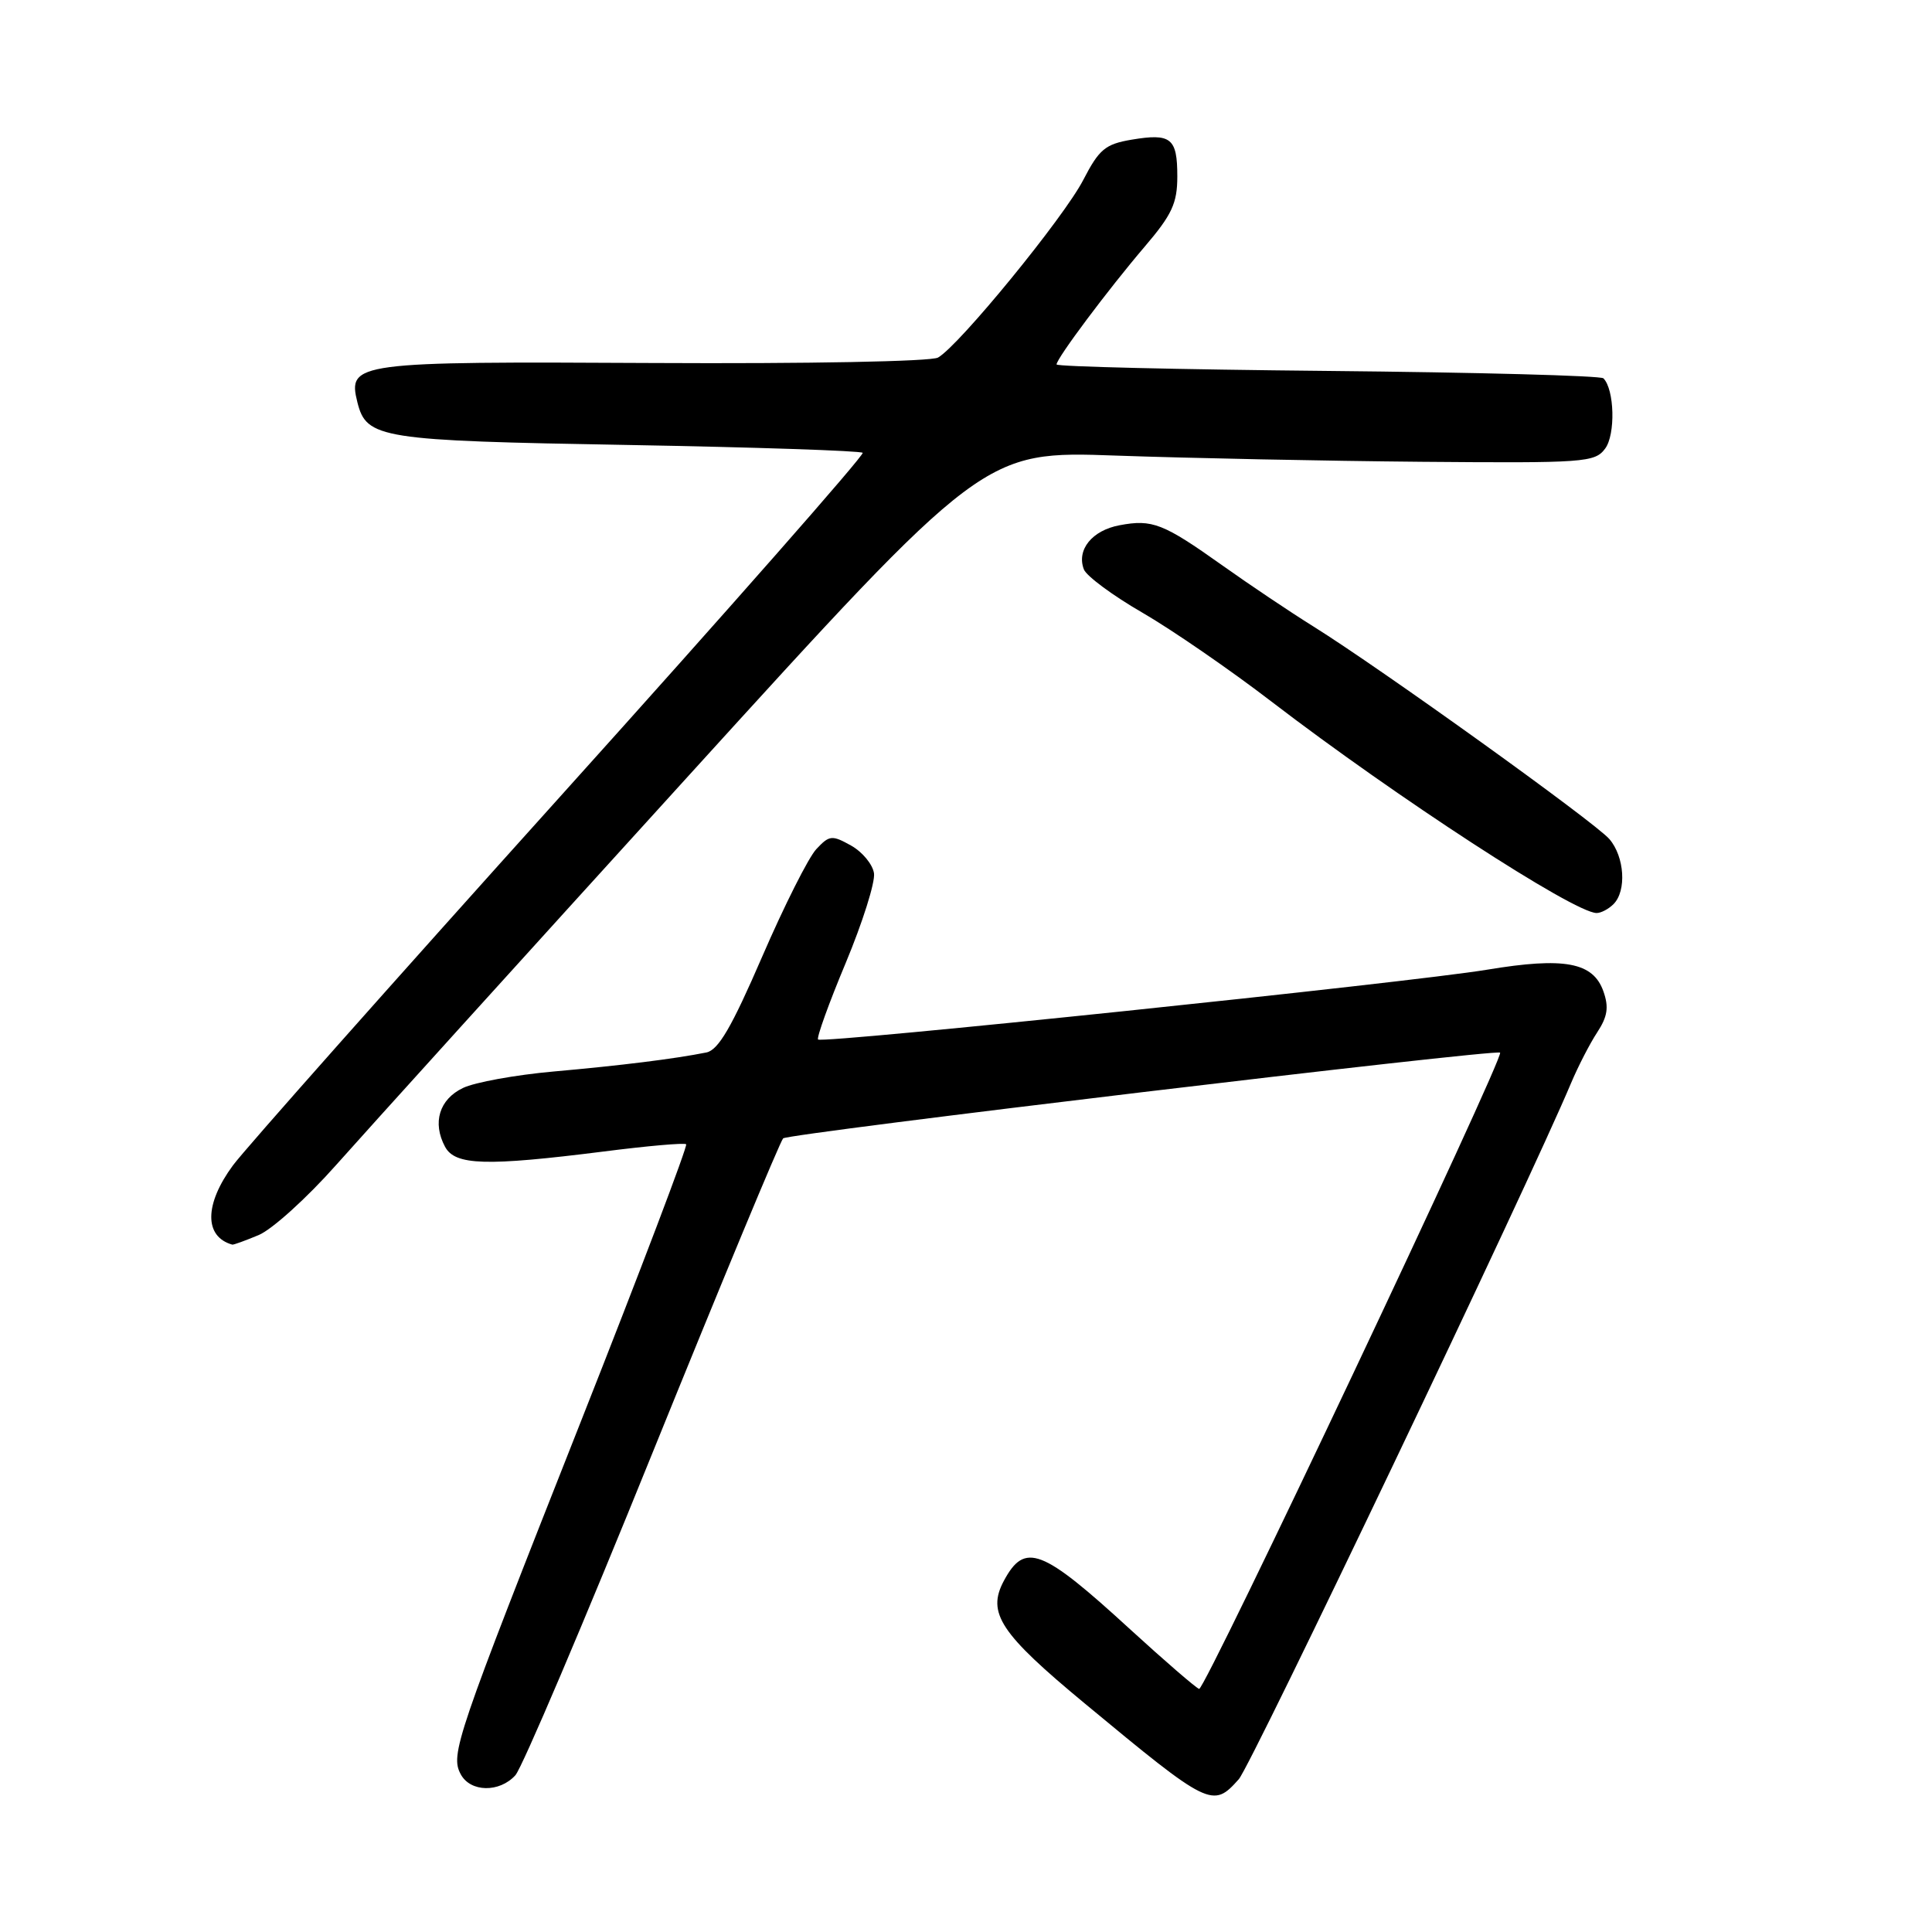 <?xml version="1.0" encoding="UTF-8" standalone="no"?>
<!DOCTYPE svg PUBLIC "-//W3C//DTD SVG 1.1//EN" "http://www.w3.org/Graphics/SVG/1.1/DTD/svg11.dtd" >
<svg xmlns="http://www.w3.org/2000/svg" xmlns:xlink="http://www.w3.org/1999/xlink" version="1.1" viewBox="0 0 256 256">
 <g >
 <path fill="currentColor"
d=" M 164.15 235.75 C 165.80 233.89 202.57 156.87 208.18 143.50 C 209.11 141.30 210.66 138.28 211.64 136.79 C 213.01 134.70 213.20 133.46 212.46 131.36 C 211.10 127.50 207.29 126.79 197.05 128.49 C 186.71 130.20 108.98 138.31 108.40 137.74 C 108.18 137.51 109.82 132.95 112.06 127.60 C 114.29 122.25 115.98 116.91 115.81 115.72 C 115.64 114.54 114.27 112.88 112.77 112.04 C 110.24 110.63 109.90 110.66 108.17 112.51 C 107.14 113.60 103.91 120.02 100.99 126.77 C 96.94 136.13 95.19 139.14 93.59 139.46 C 89.33 140.31 82.25 141.19 73.35 141.98 C 68.31 142.43 62.91 143.41 61.35 144.16 C 58.21 145.66 57.26 148.76 58.97 151.95 C 60.30 154.43 64.38 154.55 80.00 152.58 C 85.78 151.84 90.69 151.41 90.92 151.62 C 91.14 151.83 84.89 168.31 77.01 188.25 C 60.38 230.34 59.65 232.48 61.05 235.10 C 62.33 237.49 66.18 237.56 68.29 235.23 C 69.17 234.26 77.35 215.04 86.46 192.51 C 95.58 169.99 103.37 151.24 103.77 150.84 C 104.43 150.19 198.15 138.98 198.77 139.48 C 199.39 139.99 159.64 224.05 158.89 223.79 C 158.44 223.63 154.34 220.09 149.78 215.92 C 138.02 205.14 135.79 204.29 133.01 209.48 C 130.74 213.73 132.52 216.43 143.75 225.73 C 160.27 239.42 160.70 239.63 164.15 235.75 Z  M 34.28 163.65 C 36.05 162.91 40.65 158.75 44.50 154.41 C 48.35 150.07 69.24 126.99 90.93 103.13 C 130.37 59.74 130.37 59.74 147.93 60.37 C 157.59 60.71 175.79 61.08 188.37 61.19 C 209.98 61.37 211.33 61.28 212.69 59.44 C 214.08 57.58 213.93 51.60 212.46 50.13 C 212.12 49.78 195.67 49.34 175.92 49.15 C 156.16 48.96 140.00 48.58 140.00 48.29 C 140.00 47.49 146.84 38.35 151.68 32.68 C 155.30 28.44 156.00 26.93 156.00 23.37 C 156.00 18.29 155.17 17.63 149.93 18.51 C 146.45 19.10 145.64 19.78 143.54 23.84 C 141.00 28.78 127.06 45.83 124.29 47.38 C 123.36 47.90 107.01 48.21 86.57 48.10 C 47.02 47.89 46.04 48.02 47.36 53.32 C 48.57 58.11 50.34 58.39 83.17 58.96 C 100.04 59.26 114.05 59.73 114.31 60.00 C 114.57 60.27 96.56 80.75 74.27 105.50 C 51.99 130.25 32.46 152.26 30.88 154.40 C 27.07 159.56 27.03 163.87 30.78 164.92 C 30.94 164.96 32.51 164.39 34.28 163.65 Z  M 213.80 119.80 C 215.55 118.05 215.27 113.53 213.25 111.18 C 211.35 108.97 182.92 88.55 174.00 82.99 C 170.97 81.10 165.57 77.48 162.00 74.94 C 154.12 69.34 152.69 68.78 148.34 69.60 C 144.70 70.28 142.62 72.86 143.62 75.45 C 143.96 76.33 147.44 78.91 151.37 81.18 C 155.29 83.45 163.00 88.76 168.50 92.98 C 185.03 105.65 208.52 120.93 211.55 120.98 C 212.13 120.99 213.14 120.46 213.80 119.80 Z "/>
</g>
</svg>